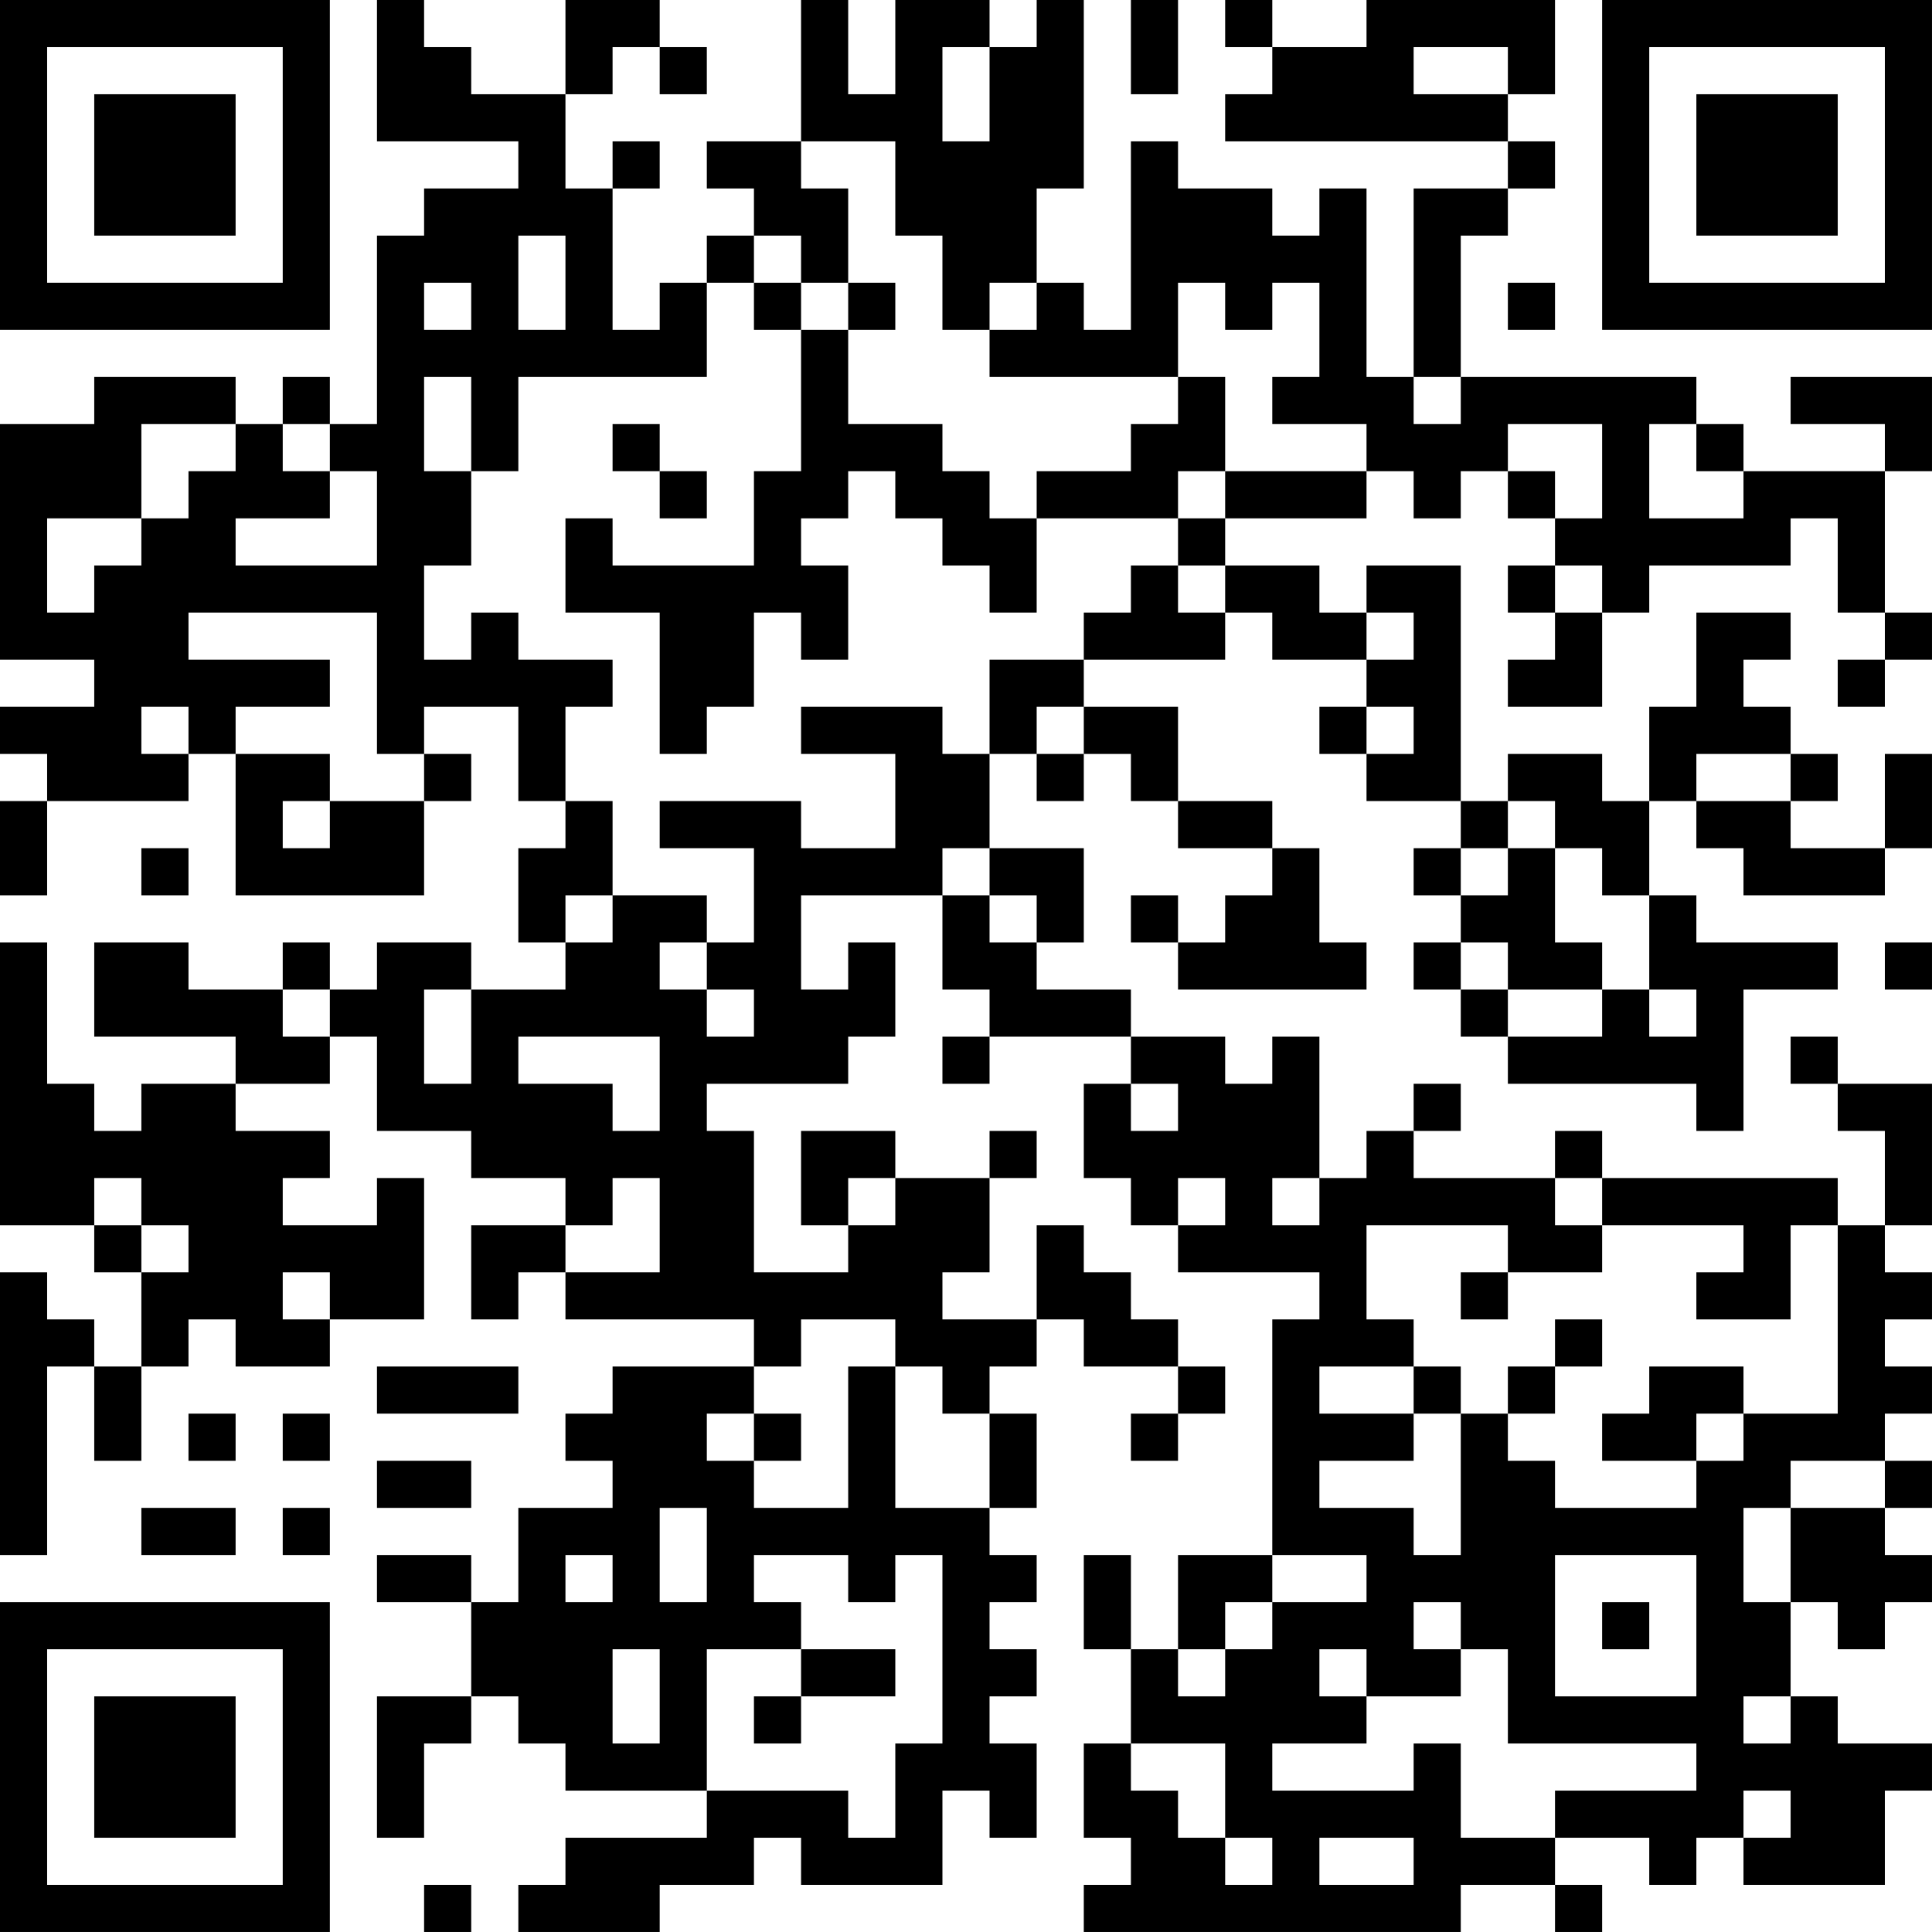 <?xml version="1.0" encoding="UTF-8"?>
<svg xmlns="http://www.w3.org/2000/svg" version="1.1" width="200" height="200" viewBox="0 0 200 200"><rect x="0" y="0" width="200" height="200" fill="#ffffff"/><g transform="scale(4.878)"><g transform="translate(0,0)"><path fill-rule="evenodd" d="M8 0L8 3L11 3L11 4L9 4L9 5L8 5L8 9L7 9L7 8L6 8L6 9L5 9L5 8L2 8L2 9L0 9L0 14L2 14L2 15L0 15L0 16L1 16L1 17L0 17L0 19L1 19L1 17L4 17L4 16L5 16L5 19L9 19L9 17L10 17L10 16L9 16L9 15L11 15L11 17L12 17L12 18L11 18L11 20L12 20L12 21L10 21L10 20L8 20L8 21L7 21L7 20L6 20L6 21L4 21L4 20L2 20L2 22L5 22L5 23L3 23L3 24L2 24L2 23L1 23L1 20L0 20L0 26L2 26L2 27L3 27L3 29L2 29L2 28L1 28L1 27L0 27L0 33L1 33L1 29L2 29L2 31L3 31L3 29L4 29L4 28L5 28L5 29L7 29L7 28L9 28L9 25L8 25L8 26L6 26L6 25L7 25L7 24L5 24L5 23L7 23L7 22L8 22L8 24L10 24L10 25L12 25L12 26L10 26L10 28L11 28L11 27L12 27L12 28L16 28L16 29L13 29L13 30L12 30L12 31L13 31L13 32L11 32L11 34L10 34L10 33L8 33L8 34L10 34L10 36L8 36L8 39L9 39L9 37L10 37L10 36L11 36L11 37L12 37L12 38L15 38L15 39L12 39L12 40L11 40L11 41L14 41L14 40L16 40L16 39L17 39L17 40L20 40L20 38L21 38L21 39L22 39L22 37L21 37L21 36L22 36L22 35L21 35L21 34L22 34L22 33L21 33L21 32L22 32L22 30L21 30L21 29L22 29L22 28L23 28L23 29L25 29L25 30L24 30L24 31L25 31L25 30L26 30L26 29L25 29L25 28L24 28L24 27L23 27L23 26L22 26L22 28L20 28L20 27L21 27L21 25L22 25L22 24L21 24L21 25L19 25L19 24L17 24L17 26L18 26L18 27L16 27L16 24L15 24L15 23L18 23L18 22L19 22L19 20L18 20L18 21L17 21L17 19L20 19L20 21L21 21L21 22L20 22L20 23L21 23L21 22L24 22L24 23L23 23L23 25L24 25L24 26L25 26L25 27L28 27L28 28L27 28L27 33L25 33L25 35L24 35L24 33L23 33L23 35L24 35L24 37L23 37L23 39L24 39L24 40L23 40L23 41L31 41L31 40L33 40L33 41L34 41L34 40L33 40L33 39L35 39L35 40L36 40L36 39L37 39L37 40L40 40L40 38L41 38L41 37L39 37L39 36L38 36L38 34L39 34L39 35L40 35L40 34L41 34L41 33L40 33L40 32L41 32L41 31L40 31L40 30L41 30L41 29L40 29L40 28L41 28L41 27L40 27L40 26L41 26L41 23L39 23L39 22L38 22L38 23L39 23L39 24L40 24L40 26L39 26L39 25L34 25L34 24L33 24L33 25L30 25L30 24L31 24L31 23L30 23L30 24L29 24L29 25L28 25L28 22L27 22L27 23L26 23L26 22L24 22L24 21L22 21L22 20L23 20L23 18L21 18L21 16L22 16L22 17L23 17L23 16L24 16L24 17L25 17L25 18L27 18L27 19L26 19L26 20L25 20L25 19L24 19L24 20L25 20L25 21L29 21L29 20L28 20L28 18L27 18L27 17L25 17L25 15L23 15L23 14L26 14L26 13L27 13L27 14L29 14L29 15L28 15L28 16L29 16L29 17L31 17L31 18L30 18L30 19L31 19L31 20L30 20L30 21L31 21L31 22L32 22L32 23L36 23L36 24L37 24L37 21L39 21L39 20L36 20L36 19L35 19L35 17L36 17L36 18L37 18L37 19L40 19L40 18L41 18L41 16L40 16L40 18L38 18L38 17L39 17L39 16L38 16L38 15L37 15L37 14L38 14L38 13L36 13L36 15L35 15L35 17L34 17L34 16L32 16L32 17L31 17L31 12L29 12L29 13L28 13L28 12L26 12L26 11L29 11L29 10L30 10L30 11L31 11L31 10L32 10L32 11L33 11L33 12L32 12L32 13L33 13L33 14L32 14L32 15L34 15L34 13L35 13L35 12L38 12L38 11L39 11L39 13L40 13L40 14L39 14L39 15L40 15L40 14L41 14L41 13L40 13L40 10L41 10L41 8L38 8L38 9L40 9L40 10L37 10L37 9L36 9L36 8L31 8L31 5L32 5L32 4L33 4L33 3L32 3L32 2L33 2L33 0L29 0L29 1L27 1L27 0L26 0L26 1L27 1L27 2L26 2L26 3L32 3L32 4L30 4L30 8L29 8L29 4L28 4L28 5L27 5L27 4L25 4L25 3L24 3L24 7L23 7L23 6L22 6L22 4L23 4L23 0L22 0L22 1L21 1L21 0L19 0L19 2L18 2L18 0L17 0L17 3L15 3L15 4L16 4L16 5L15 5L15 6L14 6L14 7L13 7L13 4L14 4L14 3L13 3L13 4L12 4L12 2L13 2L13 1L14 1L14 2L15 2L15 1L14 1L14 0L12 0L12 2L10 2L10 1L9 1L9 0ZM24 0L24 2L25 2L25 0ZM20 1L20 3L21 3L21 1ZM30 1L30 2L32 2L32 1ZM17 3L17 4L18 4L18 6L17 6L17 5L16 5L16 6L15 6L15 8L11 8L11 10L10 10L10 8L9 8L9 10L10 10L10 12L9 12L9 14L10 14L10 13L11 13L11 14L13 14L13 15L12 15L12 17L13 17L13 19L12 19L12 20L13 20L13 19L15 19L15 20L14 20L14 21L15 21L15 22L16 22L16 21L15 21L15 20L16 20L16 18L14 18L14 17L17 17L17 18L19 18L19 16L17 16L17 15L20 15L20 16L21 16L21 14L23 14L23 13L24 13L24 12L25 12L25 13L26 13L26 12L25 12L25 11L26 11L26 10L29 10L29 9L27 9L27 8L28 8L28 6L27 6L27 7L26 7L26 6L25 6L25 8L21 8L21 7L22 7L22 6L21 6L21 7L20 7L20 5L19 5L19 3ZM11 5L11 7L12 7L12 5ZM9 6L9 7L10 7L10 6ZM16 6L16 7L17 7L17 10L16 10L16 12L13 12L13 11L12 11L12 13L14 13L14 16L15 16L15 15L16 15L16 13L17 13L17 14L18 14L18 12L17 12L17 11L18 11L18 10L19 10L19 11L20 11L20 12L21 12L21 13L22 13L22 11L25 11L25 10L26 10L26 8L25 8L25 9L24 9L24 10L22 10L22 11L21 11L21 10L20 10L20 9L18 9L18 7L19 7L19 6L18 6L18 7L17 7L17 6ZM32 6L32 7L33 7L33 6ZM30 8L30 9L31 9L31 8ZM3 9L3 11L1 11L1 13L2 13L2 12L3 12L3 11L4 11L4 10L5 10L5 9ZM6 9L6 10L7 10L7 11L5 11L5 12L8 12L8 10L7 10L7 9ZM13 9L13 10L14 10L14 11L15 11L15 10L14 10L14 9ZM32 9L32 10L33 10L33 11L34 11L34 9ZM35 9L35 11L37 11L37 10L36 10L36 9ZM33 12L33 13L34 13L34 12ZM4 13L4 14L7 14L7 15L5 15L5 16L7 16L7 17L6 17L6 18L7 18L7 17L9 17L9 16L8 16L8 13ZM29 13L29 14L30 14L30 13ZM3 15L3 16L4 16L4 15ZM22 15L22 16L23 16L23 15ZM29 15L29 16L30 16L30 15ZM36 16L36 17L38 17L38 16ZM32 17L32 18L31 18L31 19L32 19L32 18L33 18L33 20L34 20L34 21L32 21L32 20L31 20L31 21L32 21L32 22L34 22L34 21L35 21L35 22L36 22L36 21L35 21L35 19L34 19L34 18L33 18L33 17ZM3 18L3 19L4 19L4 18ZM20 18L20 19L21 19L21 20L22 20L22 19L21 19L21 18ZM40 20L40 21L41 21L41 20ZM6 21L6 22L7 22L7 21ZM9 21L9 23L10 23L10 21ZM11 22L11 23L13 23L13 24L14 24L14 22ZM24 23L24 24L25 24L25 23ZM2 25L2 26L3 26L3 27L4 27L4 26L3 26L3 25ZM13 25L13 26L12 26L12 27L14 27L14 25ZM18 25L18 26L19 26L19 25ZM25 25L25 26L26 26L26 25ZM27 25L27 26L28 26L28 25ZM33 25L33 26L34 26L34 27L32 27L32 26L29 26L29 28L30 28L30 29L28 29L28 30L30 30L30 31L28 31L28 32L30 32L30 33L31 33L31 30L32 30L32 31L33 31L33 32L36 32L36 31L37 31L37 30L39 30L39 26L38 26L38 28L36 28L36 27L37 27L37 26L34 26L34 25ZM6 27L6 28L7 28L7 27ZM31 27L31 28L32 28L32 27ZM17 28L17 29L16 29L16 30L15 30L15 31L16 31L16 32L18 32L18 29L19 29L19 32L21 32L21 30L20 30L20 29L19 29L19 28ZM33 28L33 29L32 29L32 30L33 30L33 29L34 29L34 28ZM8 29L8 30L11 30L11 29ZM30 29L30 30L31 30L31 29ZM35 29L35 30L34 30L34 31L36 31L36 30L37 30L37 29ZM4 30L4 31L5 31L5 30ZM6 30L6 31L7 31L7 30ZM16 30L16 31L17 31L17 30ZM8 31L8 32L10 32L10 31ZM38 31L38 32L37 32L37 34L38 34L38 32L40 32L40 31ZM3 32L3 33L5 33L5 32ZM6 32L6 33L7 33L7 32ZM14 32L14 34L15 34L15 32ZM12 33L12 34L13 34L13 33ZM16 33L16 34L17 34L17 35L15 35L15 38L18 38L18 39L19 39L19 37L20 37L20 33L19 33L19 34L18 34L18 33ZM27 33L27 34L26 34L26 35L25 35L25 36L26 36L26 35L27 35L27 34L29 34L29 33ZM33 33L33 36L36 36L36 33ZM30 34L30 35L31 35L31 36L29 36L29 35L28 35L28 36L29 36L29 37L27 37L27 38L30 38L30 37L31 37L31 39L33 39L33 38L36 38L36 37L32 37L32 35L31 35L31 34ZM34 34L34 35L35 35L35 34ZM13 35L13 37L14 37L14 35ZM17 35L17 36L16 36L16 37L17 37L17 36L19 36L19 35ZM37 36L37 37L38 37L38 36ZM24 37L24 38L25 38L25 39L26 39L26 40L27 40L27 39L26 39L26 37ZM37 38L37 39L38 39L38 38ZM28 39L28 40L30 40L30 39ZM9 40L9 41L10 41L10 40ZM0 0L0 7L7 7L7 0ZM1 1L1 6L6 6L6 1ZM2 2L2 5L5 5L5 2ZM34 0L34 7L41 7L41 0ZM35 1L35 6L40 6L40 1ZM36 2L36 5L39 5L39 2ZM0 34L0 41L7 41L7 34ZM1 35L1 40L6 40L6 35ZM2 36L2 39L5 39L5 36Z" fill="#000000"/></g></g></svg>
